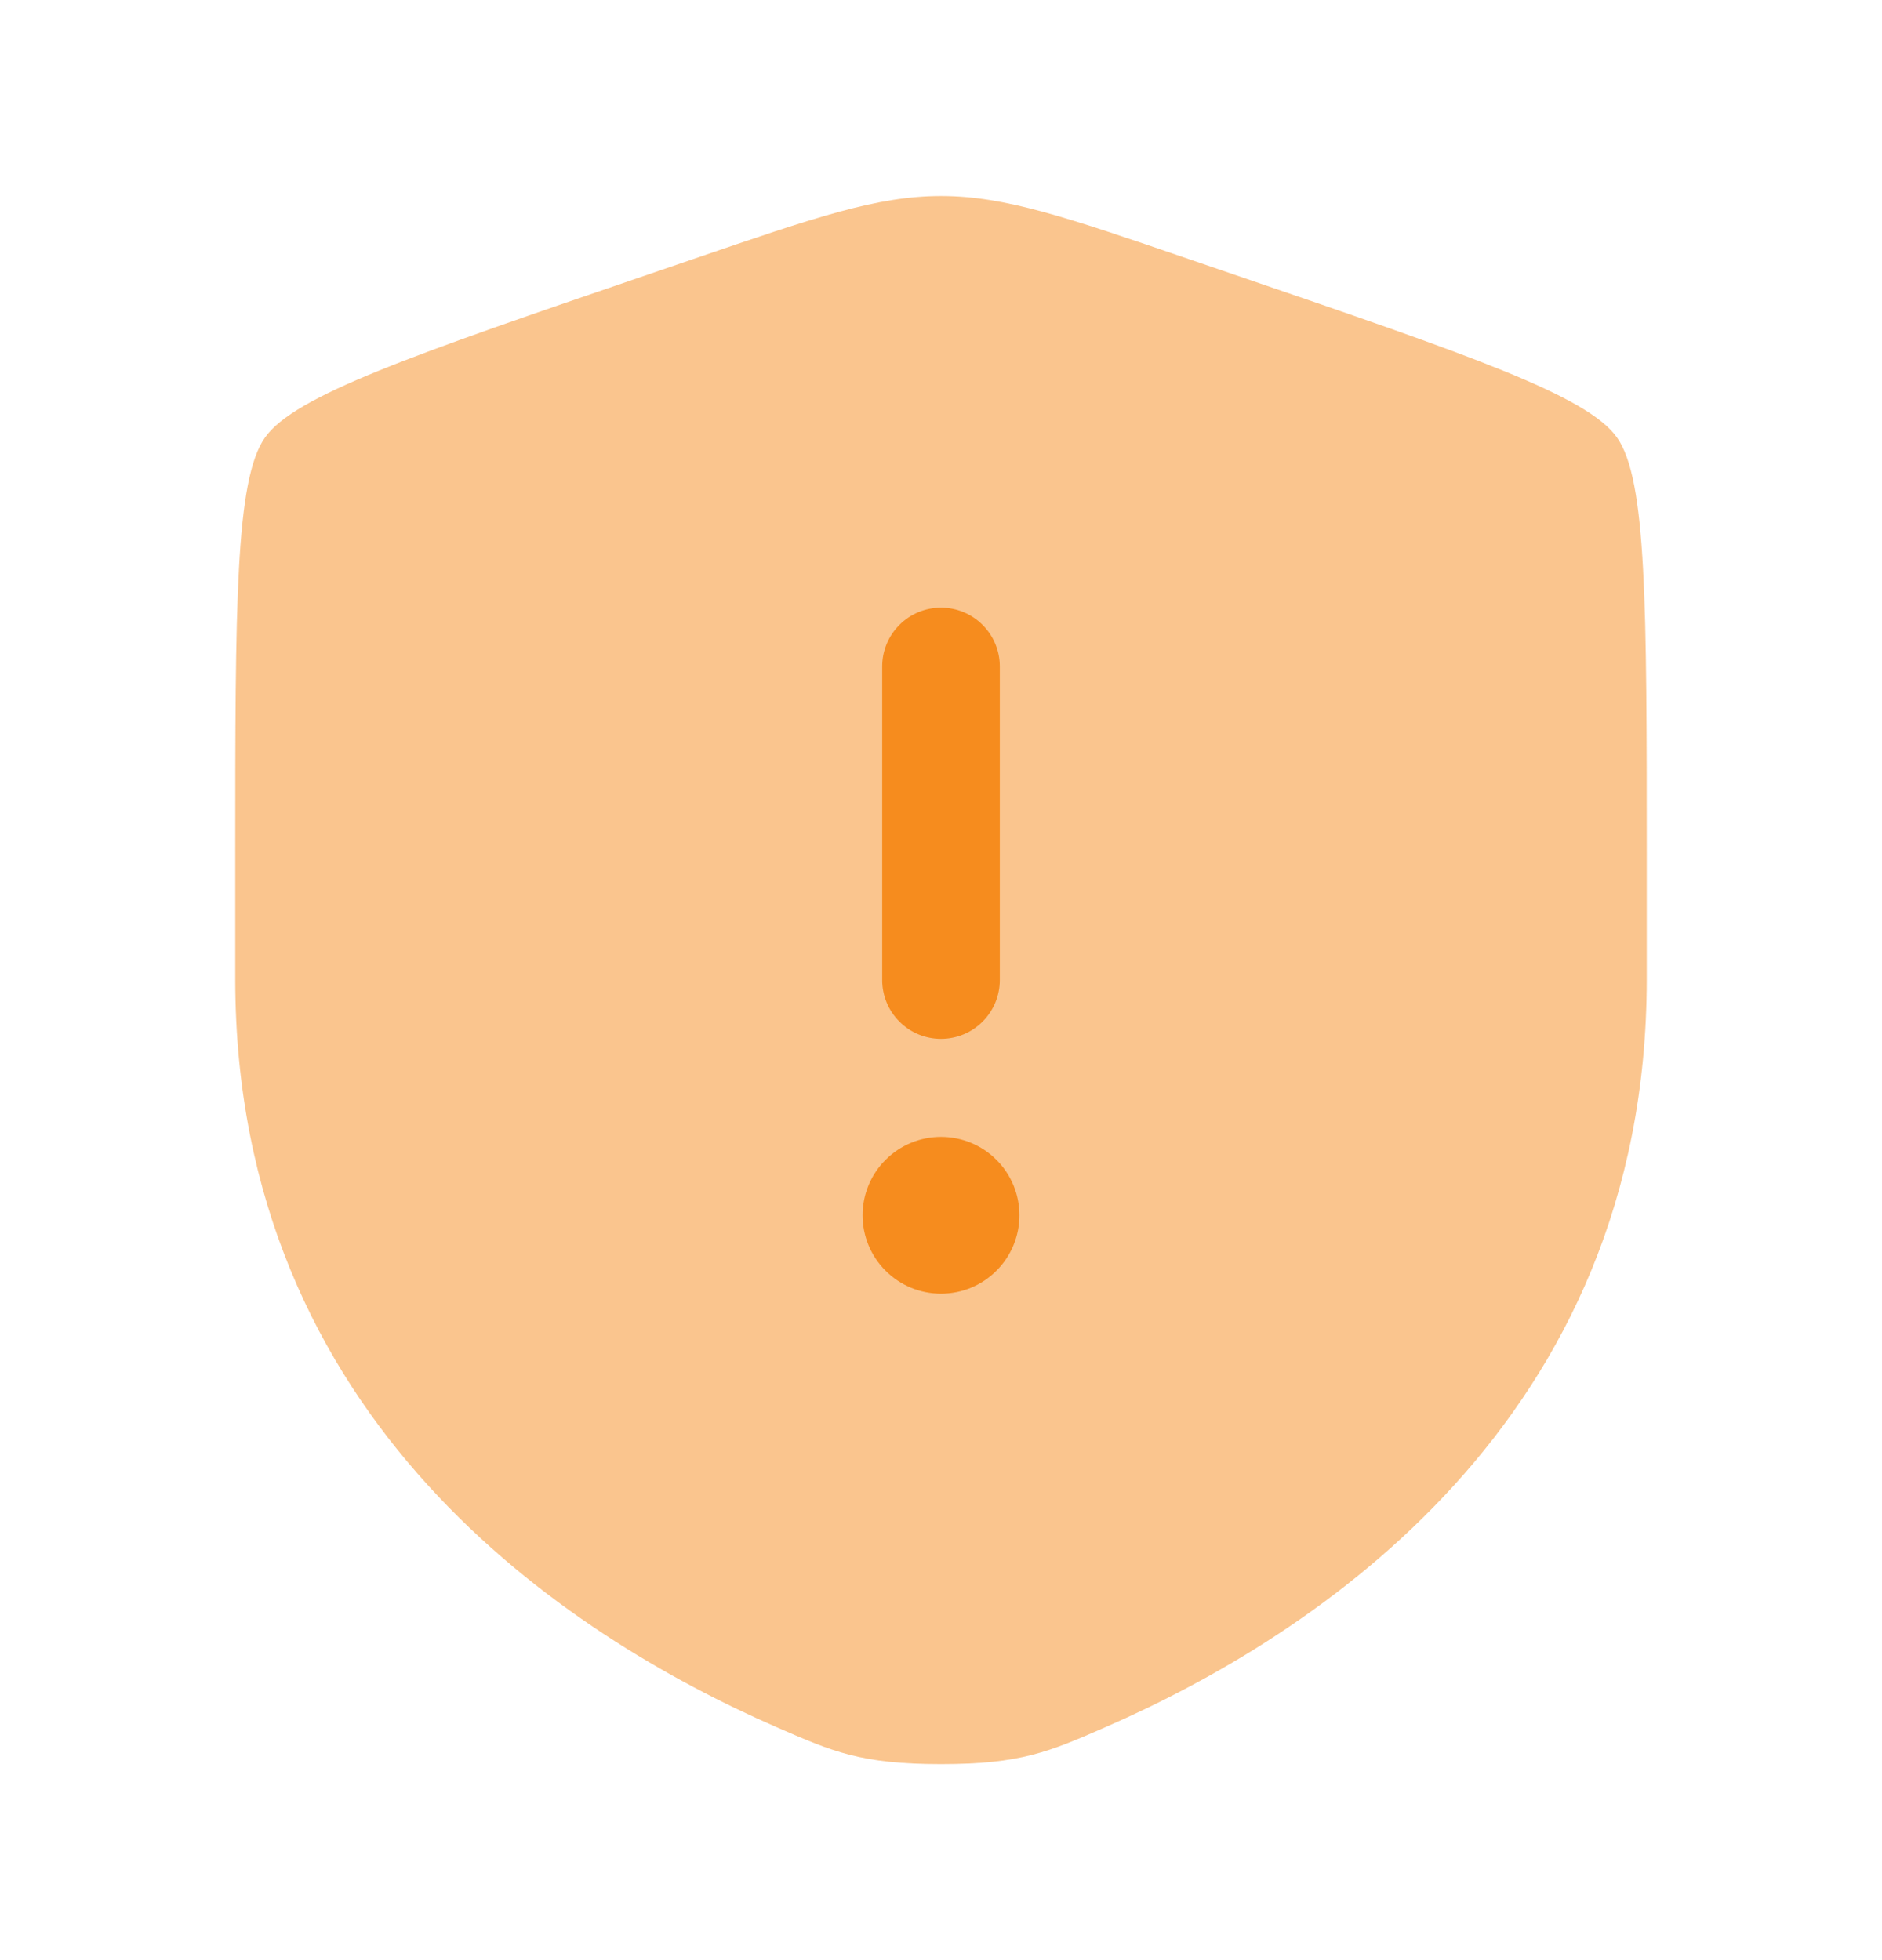 <svg width="24" height="25" viewBox="0 0 24 25" fill="none" xmlns="http://www.w3.org/2000/svg">
<path opacity="0.5" d="M3 10.917C3 7.719 3 6.12 3.378 5.582C3.755 5.045 5.258 4.53 8.265 3.501L8.838 3.305C10.405 2.768 11.188 2.5 12 2.5C12.812 2.5 13.595 2.768 15.162 3.305L15.735 3.501C18.742 4.53 20.245 5.045 20.622 5.582C21 6.12 21 7.72 21 10.917V12.491C21 18.129 16.761 20.866 14.101 22.027C13.38 22.342 13.02 22.5 12 22.5C10.98 22.5 10.62 22.342 9.899 22.027C7.239 20.865 3 18.13 3 12.491V10.917Z" fill="#F68C1E"/>
<path d="M12 7.75C12.199 7.75 12.39 7.829 12.53 7.97C12.671 8.11 12.75 8.301 12.75 8.5V12.5C12.75 12.699 12.671 12.89 12.53 13.03C12.39 13.171 12.199 13.25 12 13.25C11.801 13.25 11.61 13.171 11.47 13.03C11.329 12.89 11.25 12.699 11.25 12.5V8.5C11.25 8.301 11.329 8.11 11.47 7.97C11.61 7.829 11.801 7.75 12 7.75ZM12 16.5C12.265 16.5 12.52 16.395 12.707 16.207C12.895 16.02 13 15.765 13 15.5C13 15.235 12.895 14.98 12.707 14.793C12.52 14.605 12.265 14.5 12 14.5C11.735 14.5 11.48 14.605 11.293 14.793C11.105 14.98 11 15.235 11 15.5C11 15.765 11.105 16.02 11.293 16.207C11.48 16.395 11.735 16.5 12 16.5Z" fill="#F68C1E"/>
</svg>

